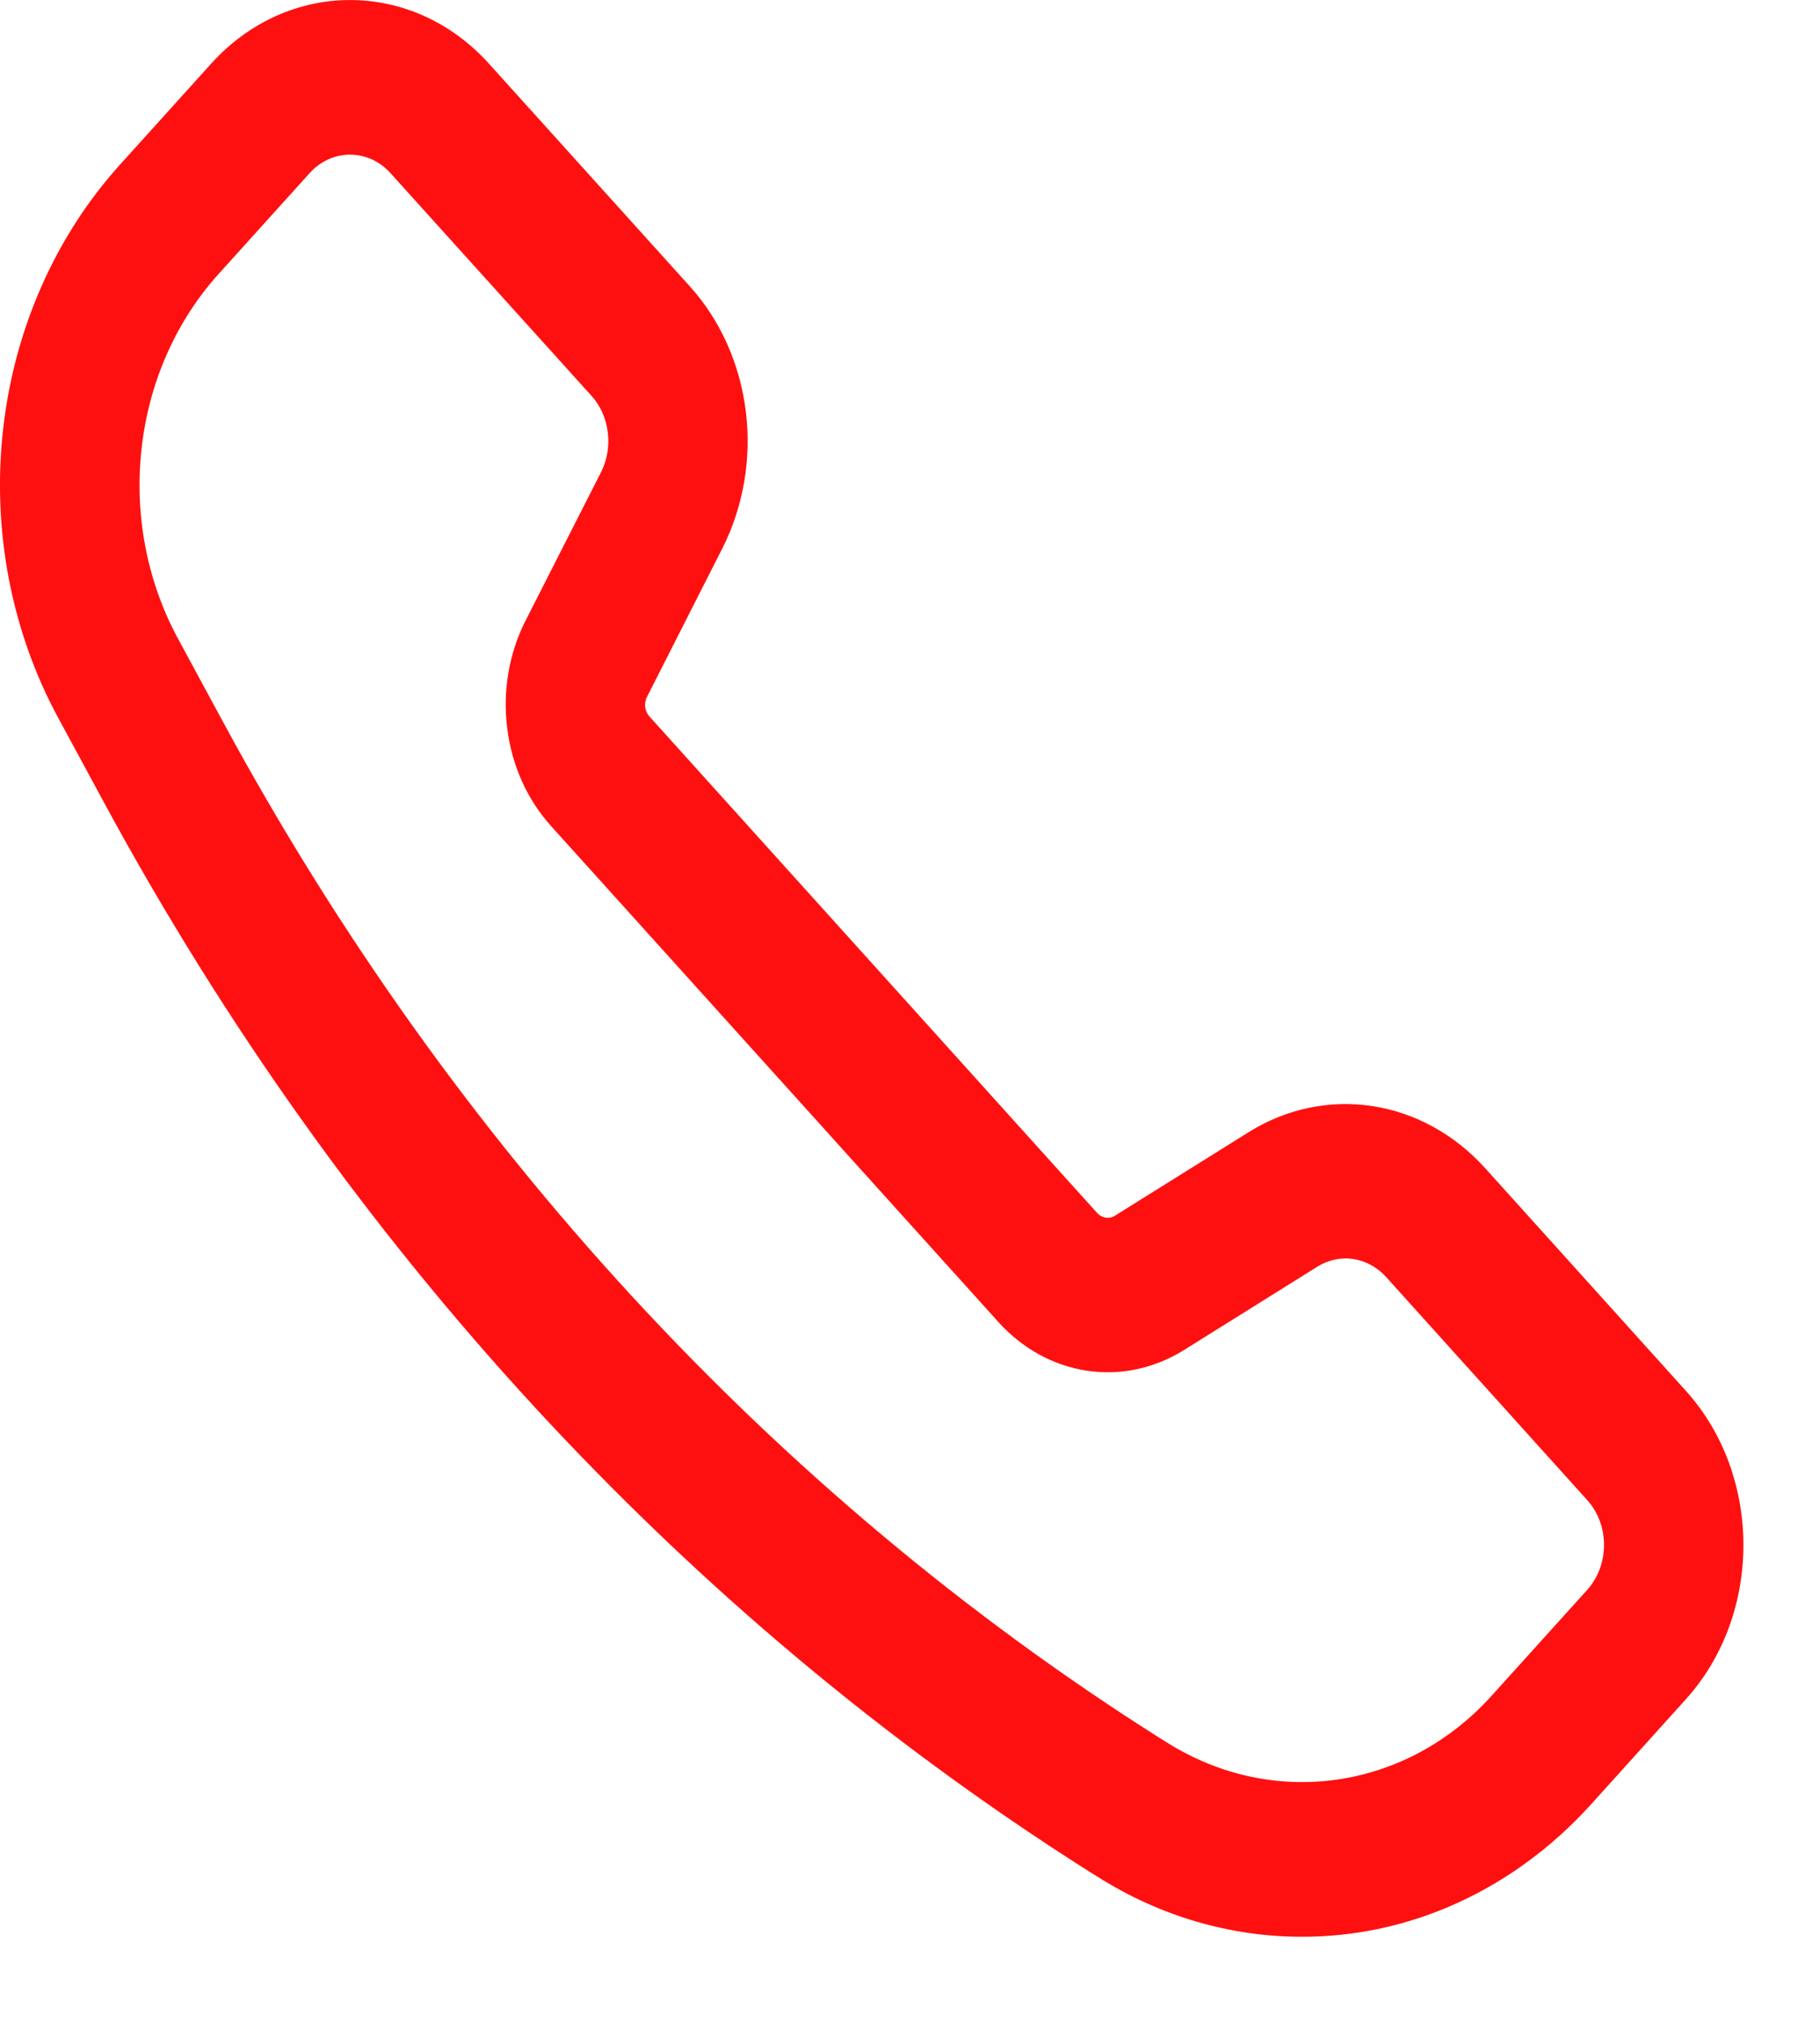 <svg width="18" height="20" viewBox="0 0 18 20" fill="none" xmlns="http://www.w3.org/2000/svg">
<path d="M12.874 19.149C12.165 19.149 11.467 18.944 10.851 18.553L10.764 18.499C6.758 15.959 3.406 12.322 1.03 7.937L0.577 7.1C0.112 6.244 -0.08 5.241 0.03 4.25C0.14 3.258 0.547 2.337 1.184 1.631L2.087 0.631C2.845 -0.21 4.079 -0.21 4.837 0.631L6.826 2.835C7.126 3.169 7.319 3.601 7.376 4.067C7.434 4.533 7.353 5.007 7.146 5.418L6.399 6.89C6.383 6.92 6.377 6.956 6.381 6.991C6.385 7.027 6.4 7.059 6.423 7.084L10.851 11.993C10.874 12.018 10.904 12.034 10.936 12.039C10.968 12.044 11 12.037 11.028 12.019L12.354 11.191L12.354 11.191C12.725 10.961 13.152 10.872 13.573 10.936C13.993 11 14.383 11.214 14.684 11.545L16.674 13.752C17.432 14.592 17.432 15.96 16.674 16.8L15.731 17.845C15.355 18.259 14.91 18.588 14.42 18.812C13.93 19.036 13.405 19.15 12.874 19.149ZM3.462 1.529C3.317 1.529 3.172 1.59 3.062 1.712L2.159 2.712C1.74 3.177 1.472 3.783 1.4 4.436C1.327 5.088 1.454 5.748 1.759 6.312L2.212 7.149C4.467 11.309 7.646 14.759 11.446 17.169L11.533 17.223C12.585 17.89 13.91 17.702 14.755 16.763L15.698 15.719C15.751 15.66 15.792 15.591 15.821 15.515C15.849 15.439 15.864 15.357 15.864 15.275C15.864 15.193 15.849 15.111 15.821 15.035C15.792 14.959 15.751 14.89 15.698 14.832L13.708 12.625C13.621 12.529 13.507 12.467 13.385 12.448C13.262 12.43 13.138 12.456 13.03 12.523L11.705 13.351C11.414 13.531 11.078 13.602 10.748 13.552C10.418 13.502 10.112 13.334 9.876 13.073L5.448 8.165C5.212 7.903 5.061 7.564 5.016 7.198C4.97 6.832 5.034 6.46 5.197 6.138L5.945 4.667C6.005 4.548 6.028 4.41 6.011 4.275C5.995 4.139 5.939 4.013 5.852 3.916L3.862 1.712C3.81 1.654 3.747 1.608 3.679 1.576C3.61 1.545 3.536 1.529 3.462 1.529Z" fill="#FF1010"/>
</svg>
